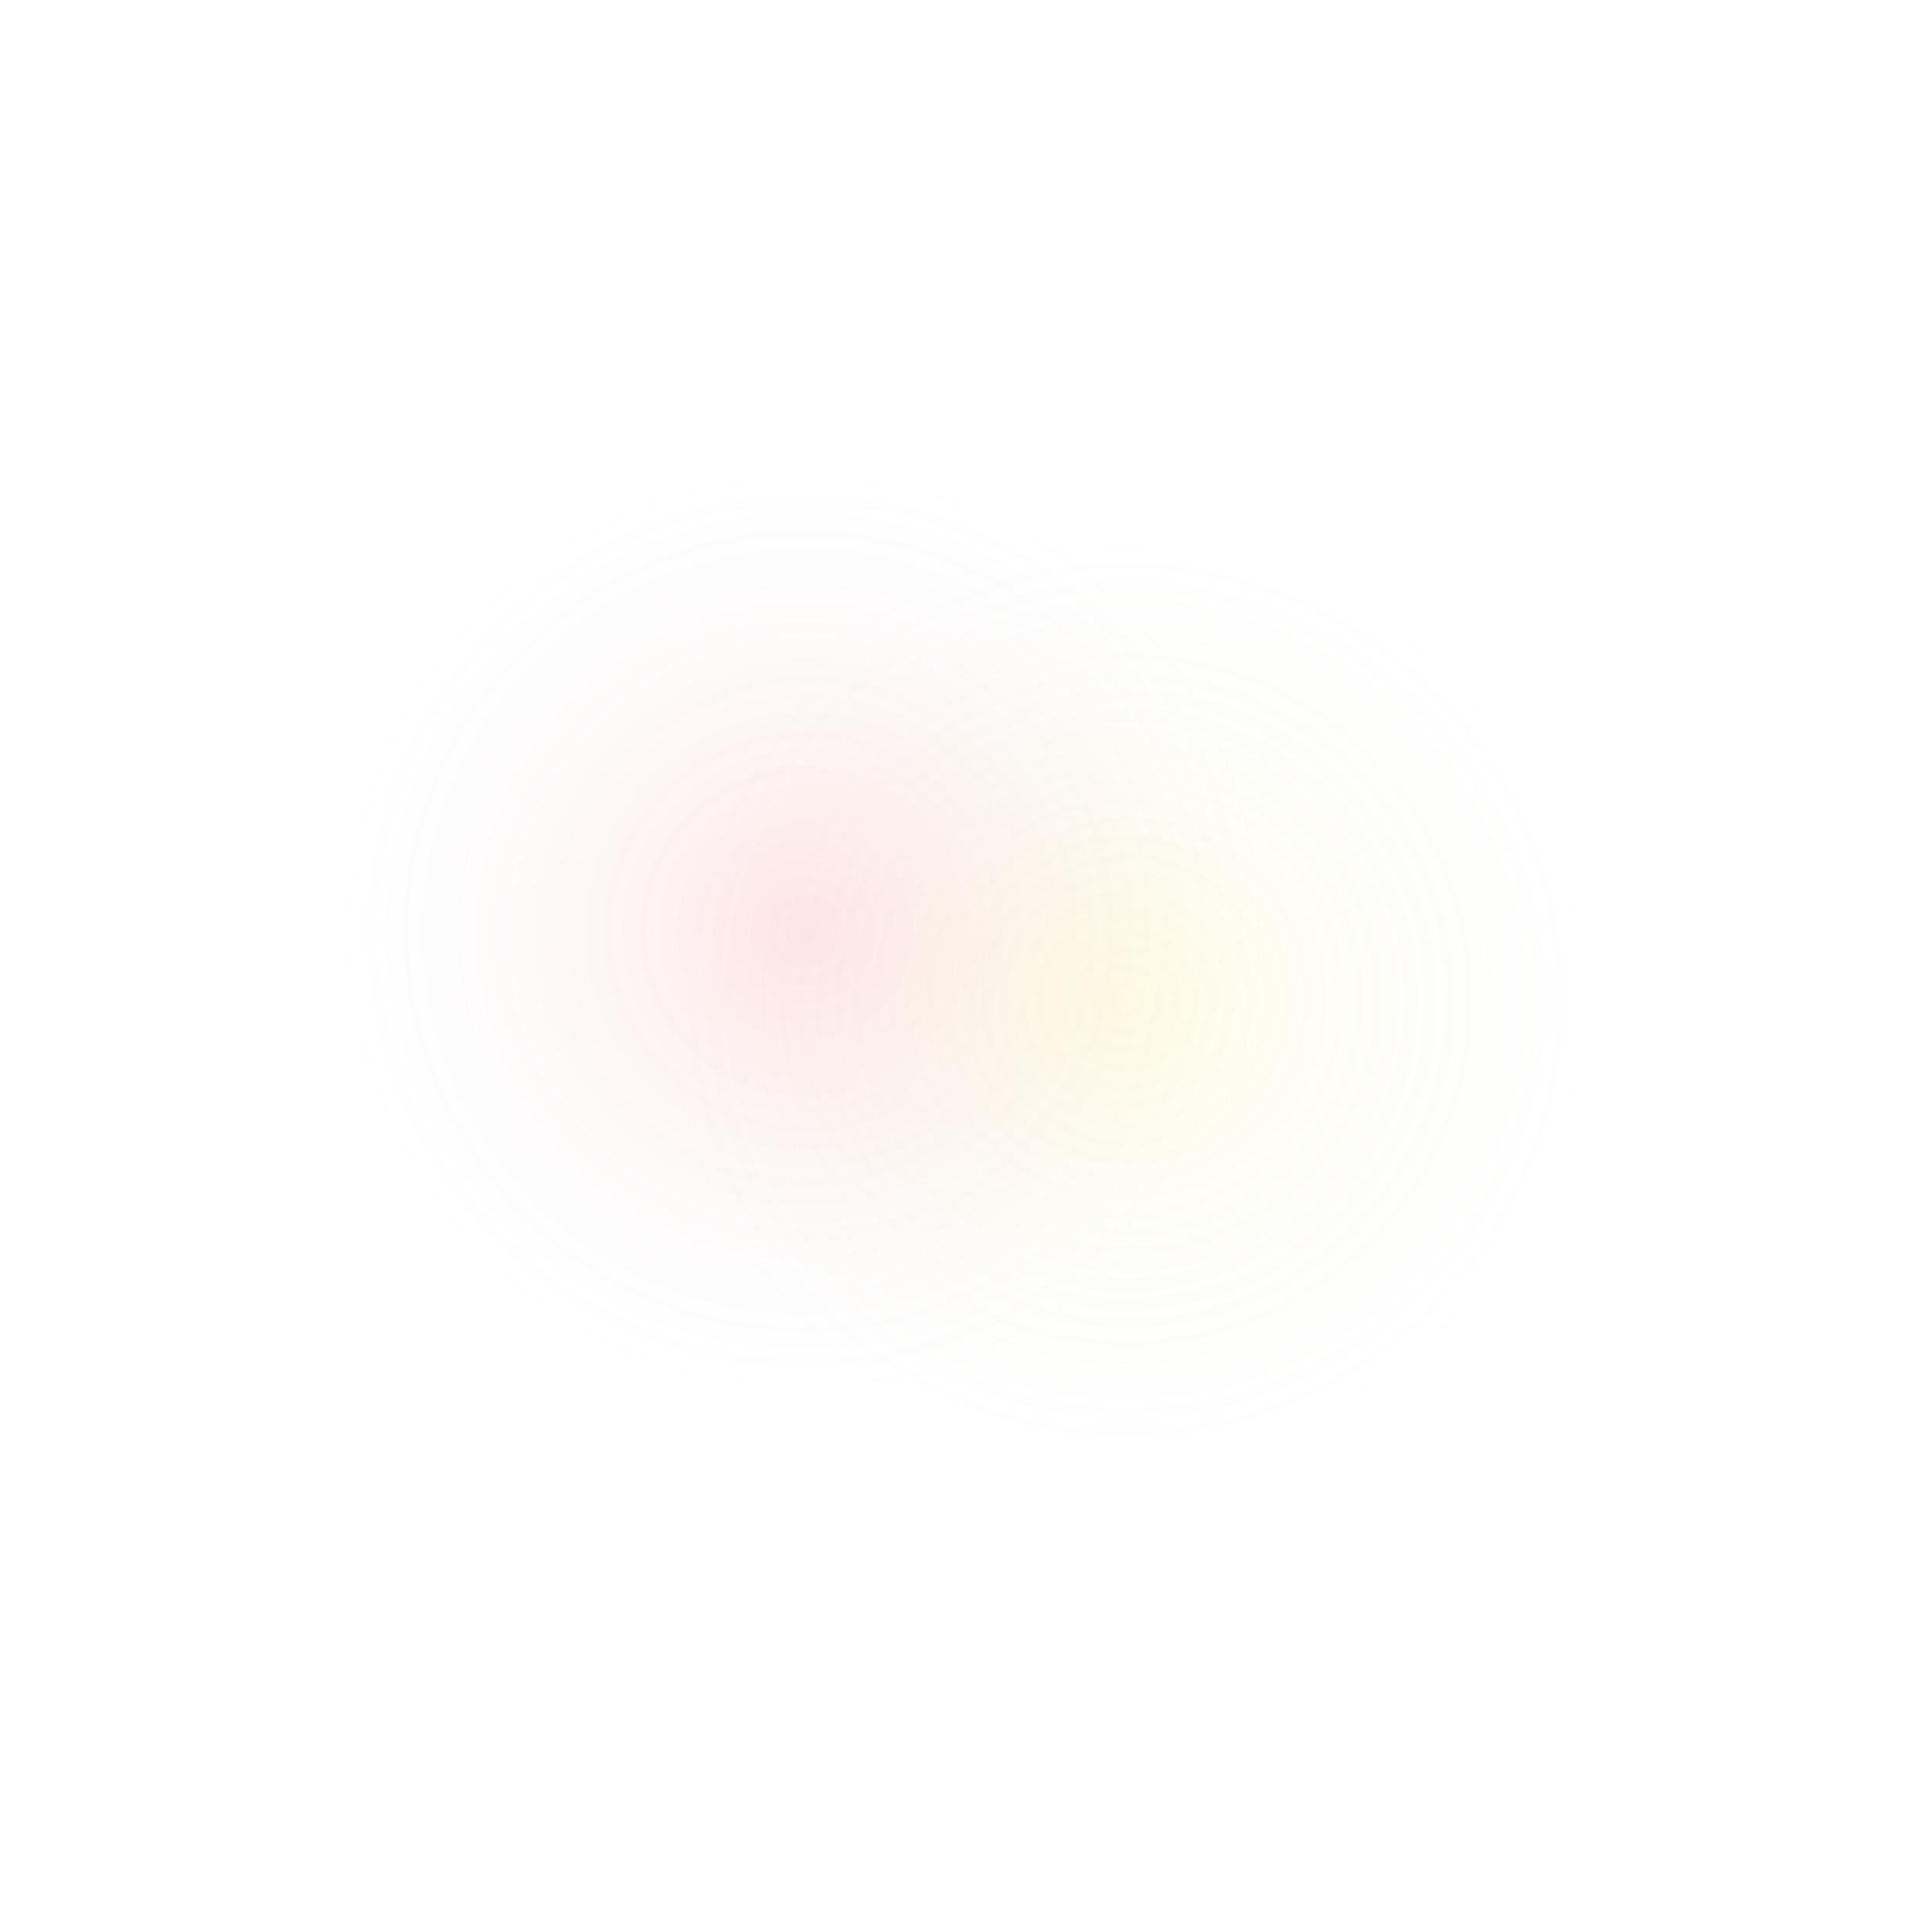 <svg width="1185" height="1185" viewBox="0 0 1185 1185" fill="none" xmlns="http://www.w3.org/2000/svg">
<circle cx="493.468" cy="571.335" r="285.5" transform="rotate(30.262 493.468 571.335)" fill="url(#paint0_radial_2098_2434)" fill-opacity="0.1"/>
<circle cx="690.944" cy="613.158" r="285.5" transform="rotate(30.262 690.944 613.158)" fill="url(#paint1_radial_2098_2434)" fill-opacity="0.1"/>
<defs>
<radialGradient id="paint0_radial_2098_2434" cx="0" cy="0" r="1" gradientUnits="userSpaceOnUse" gradientTransform="translate(493.468 571.335) rotate(90) scale(285.5)">
<stop stop-color="#FF0007"/>
<stop offset="1" stop-color="#C4C4C4" stop-opacity="0"/>
</radialGradient>
<radialGradient id="paint1_radial_2098_2434" cx="0" cy="0" r="1" gradientUnits="userSpaceOnUse" gradientTransform="translate(690.944 613.158) rotate(90) scale(285.5)">
<stop stop-color="#FFE700"/>
<stop offset="1" stop-color="#C4C4C4" stop-opacity="0"/>
</radialGradient>
</defs>
</svg>

